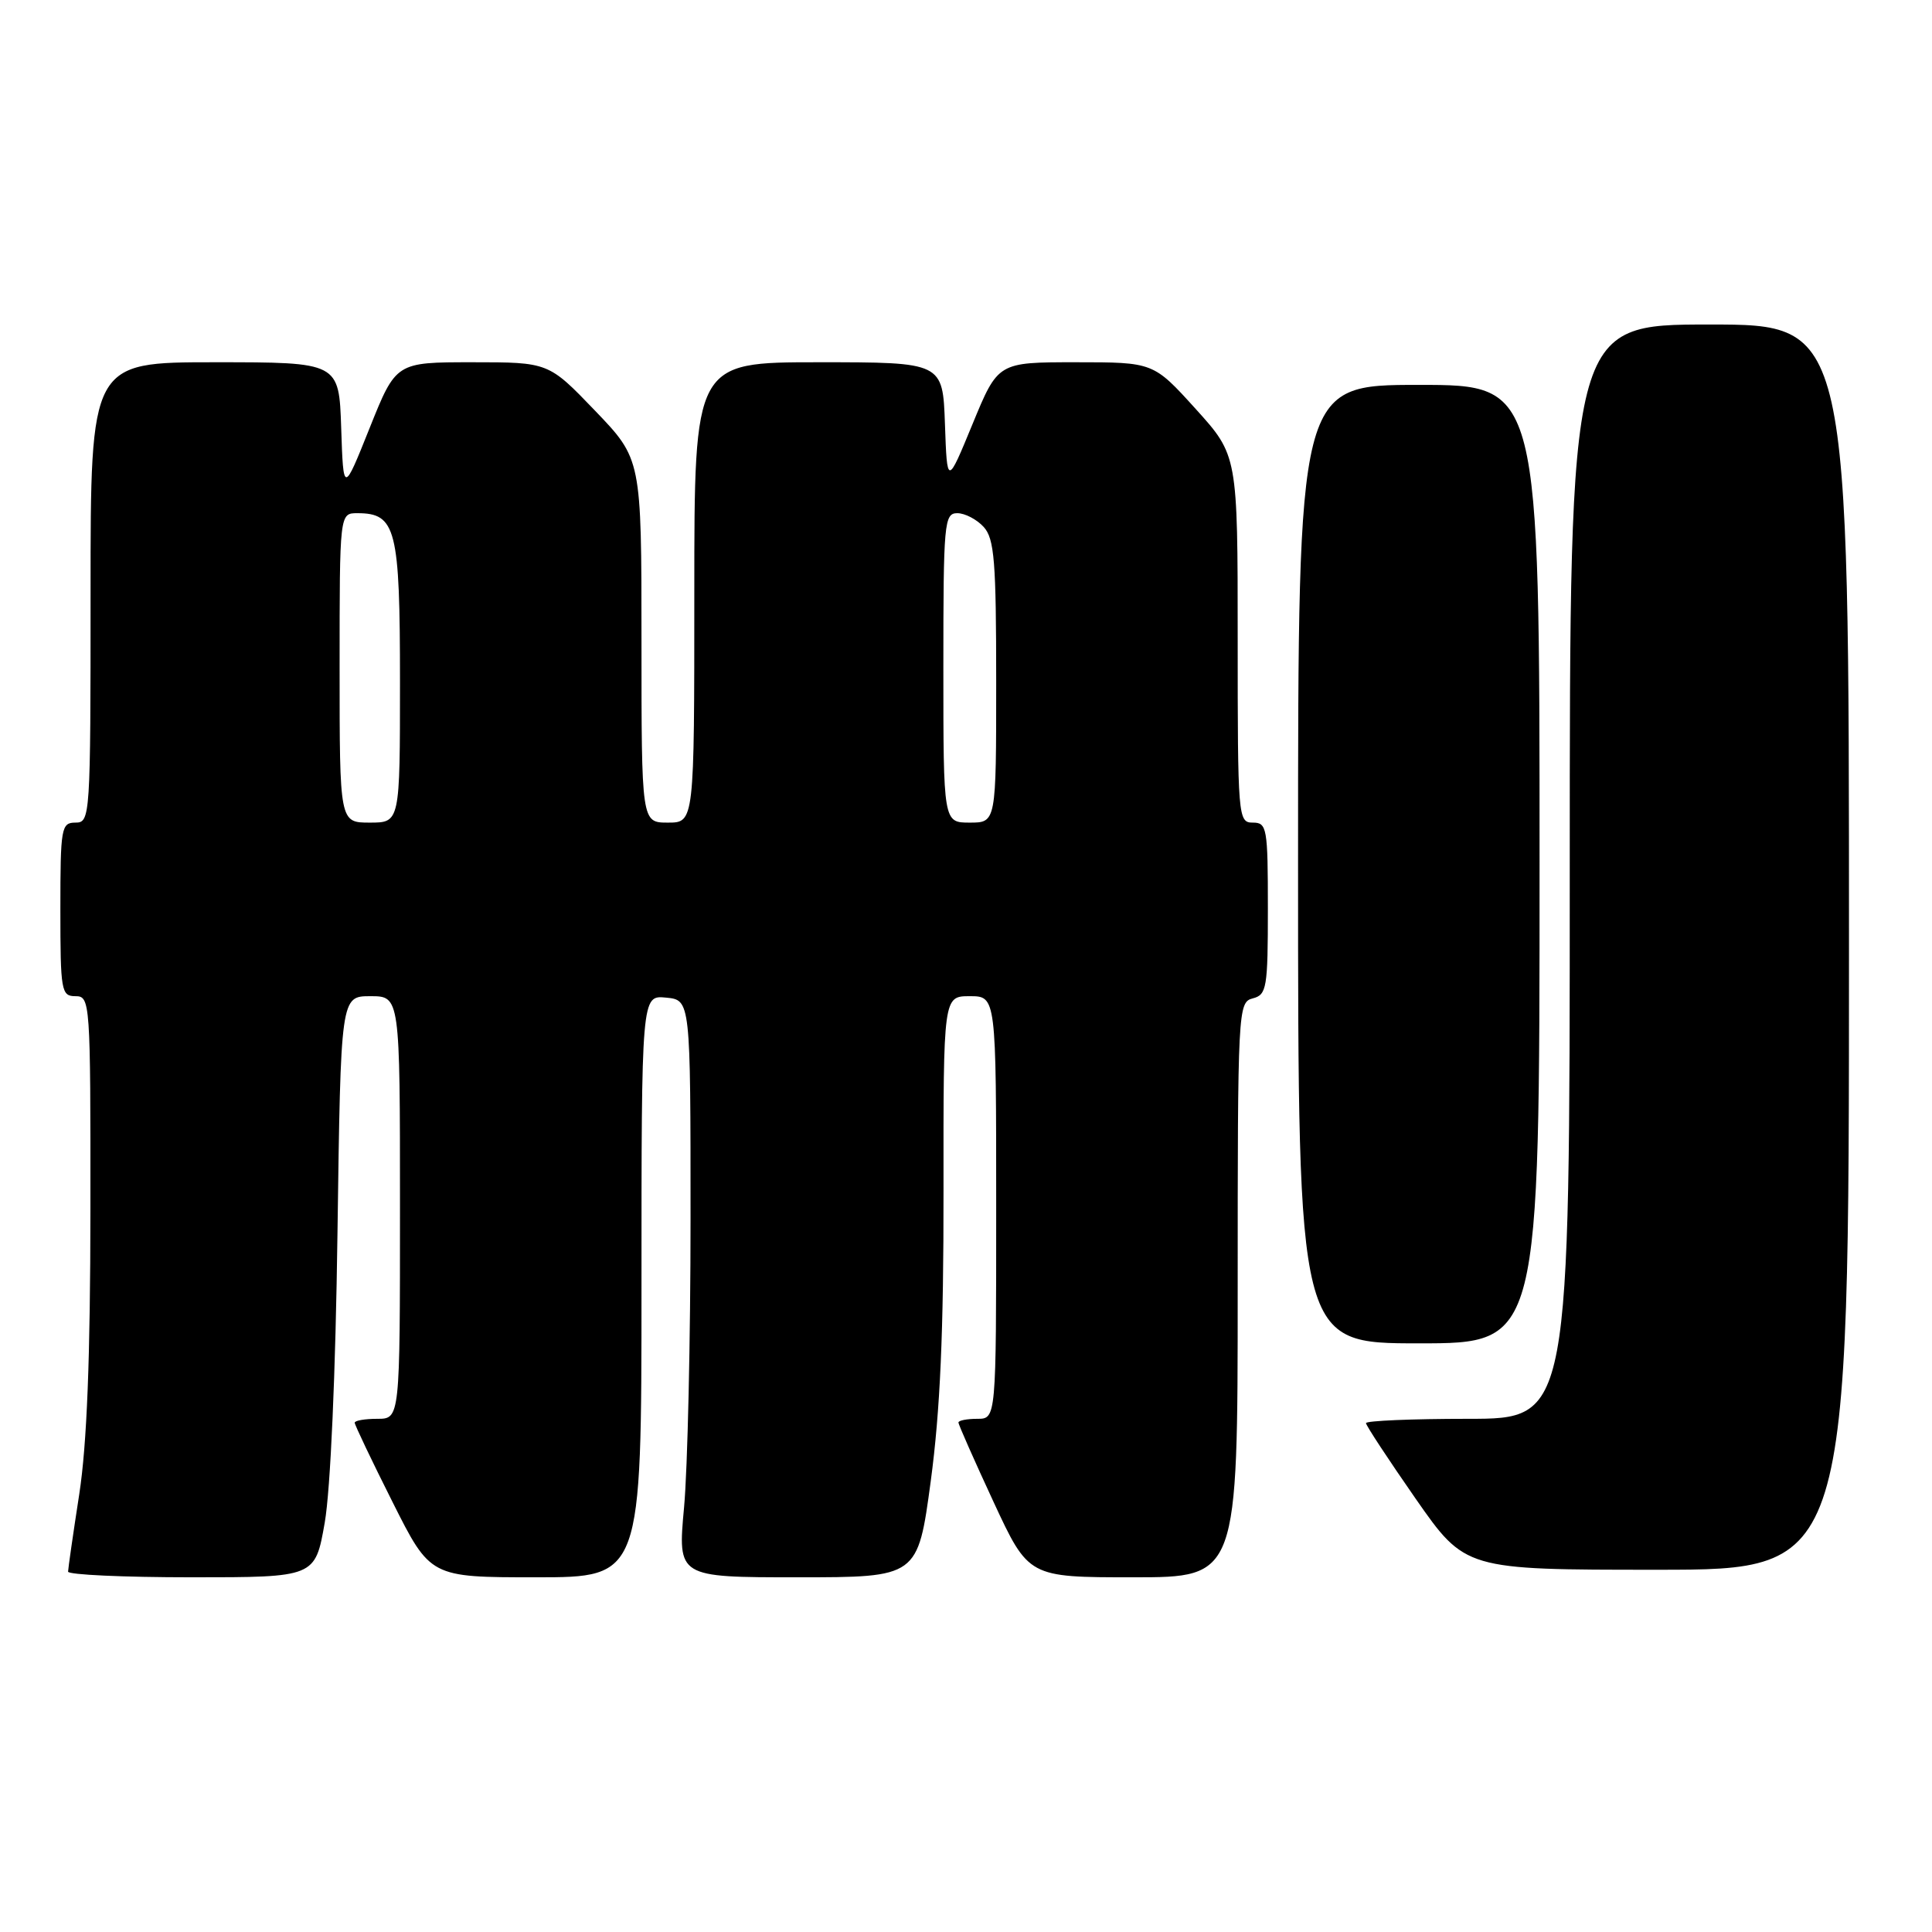 <?xml version="1.0" encoding="UTF-8" standalone="no"?>
<!DOCTYPE svg PUBLIC "-//W3C//DTD SVG 1.1//EN" "http://www.w3.org/Graphics/SVG/1.1/DTD/svg11.dtd" >
<svg xmlns="http://www.w3.org/2000/svg" xmlns:xlink="http://www.w3.org/1999/xlink" version="1.1" viewBox="0 0 256 256">
 <g >
 <path fill="currentColor"
d=" M 43.03 201.75 C 43.79 197.40 44.47 182.02 44.72 163.25 C 45.15 132.00 45.15 132.00 49.08 132.00 C 53.00 132.00 53.00 132.00 53.00 160.00 C 53.00 188.00 53.00 188.00 50.00 188.00 C 48.35 188.00 47.00 188.23 47.00 188.52 C 47.00 188.80 49.25 193.53 52.01 199.02 C 57.02 209.00 57.02 209.00 71.01 209.00 C 85.00 209.00 85.00 209.00 85.00 170.44 C 85.00 131.87 85.00 131.87 88.25 132.19 C 91.50 132.50 91.50 132.50 91.50 161.50 C 91.50 177.45 91.11 194.66 90.64 199.75 C 89.79 209.00 89.79 209.00 105.70 209.00 C 121.61 209.00 121.61 209.00 123.33 196.25 C 124.58 186.93 125.04 176.57 125.02 157.75 C 125.00 132.00 125.00 132.00 128.50 132.00 C 132.00 132.00 132.00 132.00 132.00 160.00 C 132.00 188.00 132.00 188.00 129.50 188.00 C 128.12 188.00 127.00 188.22 127.00 188.49 C 127.00 188.77 129.09 193.49 131.64 198.99 C 136.29 209.00 136.29 209.00 150.14 209.00 C 164.00 209.00 164.00 209.00 164.00 170.91 C 164.00 133.65 164.04 132.80 166.00 132.29 C 167.85 131.81 168.00 130.93 168.00 120.38 C 168.00 109.67 167.88 109.00 166.00 109.00 C 164.05 109.00 164.00 108.33 164.00 84.67 C 164.00 60.34 164.00 60.34 158.42 54.17 C 152.83 48.00 152.83 48.00 142.54 48.00 C 132.24 48.00 132.24 48.00 128.87 56.18 C 125.50 64.36 125.50 64.36 125.21 56.18 C 124.92 48.00 124.92 48.00 108.46 48.00 C 92.00 48.00 92.00 48.00 92.00 78.50 C 92.00 109.00 92.00 109.00 88.50 109.00 C 85.00 109.00 85.00 109.00 85.00 84.91 C 85.00 60.83 85.00 60.83 78.84 54.41 C 72.68 48.00 72.68 48.00 62.57 48.00 C 52.47 48.00 52.47 48.00 48.98 56.71 C 45.50 65.41 45.50 65.41 45.21 56.71 C 44.92 48.00 44.92 48.00 28.46 48.00 C 12.00 48.00 12.00 48.00 12.00 78.50 C 12.00 108.33 11.96 109.00 10.00 109.00 C 8.12 109.00 8.00 109.67 8.00 120.50 C 8.00 131.33 8.12 132.00 10.00 132.00 C 11.95 132.00 12.00 132.66 11.98 160.25 C 11.97 179.98 11.52 191.37 10.50 198.00 C 9.69 203.22 9.03 207.84 9.02 208.25 C 9.01 208.66 16.37 209.00 25.38 209.00 C 41.76 209.00 41.76 209.00 43.03 201.75 Z  M 245.00 125.50 C 245.00 43.00 245.00 43.00 226.50 43.00 C 208.00 43.00 208.00 43.00 208.00 115.50 C 208.00 188.00 208.00 188.00 194.50 188.00 C 187.07 188.00 181.00 188.26 181.00 188.57 C 181.00 188.88 183.96 193.38 187.57 198.57 C 194.15 208.00 194.15 208.00 219.57 208.00 C 245.00 208.00 245.00 208.00 245.00 125.50 Z  M 204.00 114.50 C 204.00 51.00 204.00 51.00 188.00 51.00 C 172.00 51.00 172.00 51.00 172.00 114.50 C 172.00 178.00 172.00 178.00 188.00 178.00 C 204.00 178.00 204.00 178.00 204.00 114.50 Z  M 45.00 88.50 C 45.00 68.00 45.00 68.00 47.35 68.00 C 52.48 68.00 53.00 70.05 53.00 90.33 C 53.00 109.00 53.00 109.00 49.00 109.00 C 45.00 109.00 45.00 109.00 45.00 88.50 Z  M 125.00 88.50 C 125.00 69.24 125.11 68.00 126.85 68.00 C 127.86 68.00 129.43 68.82 130.35 69.83 C 131.76 71.39 132.00 74.36 132.00 90.33 C 132.00 109.00 132.00 109.00 128.50 109.00 C 125.00 109.00 125.00 109.00 125.00 88.50 Z "/>
</g>
</svg>